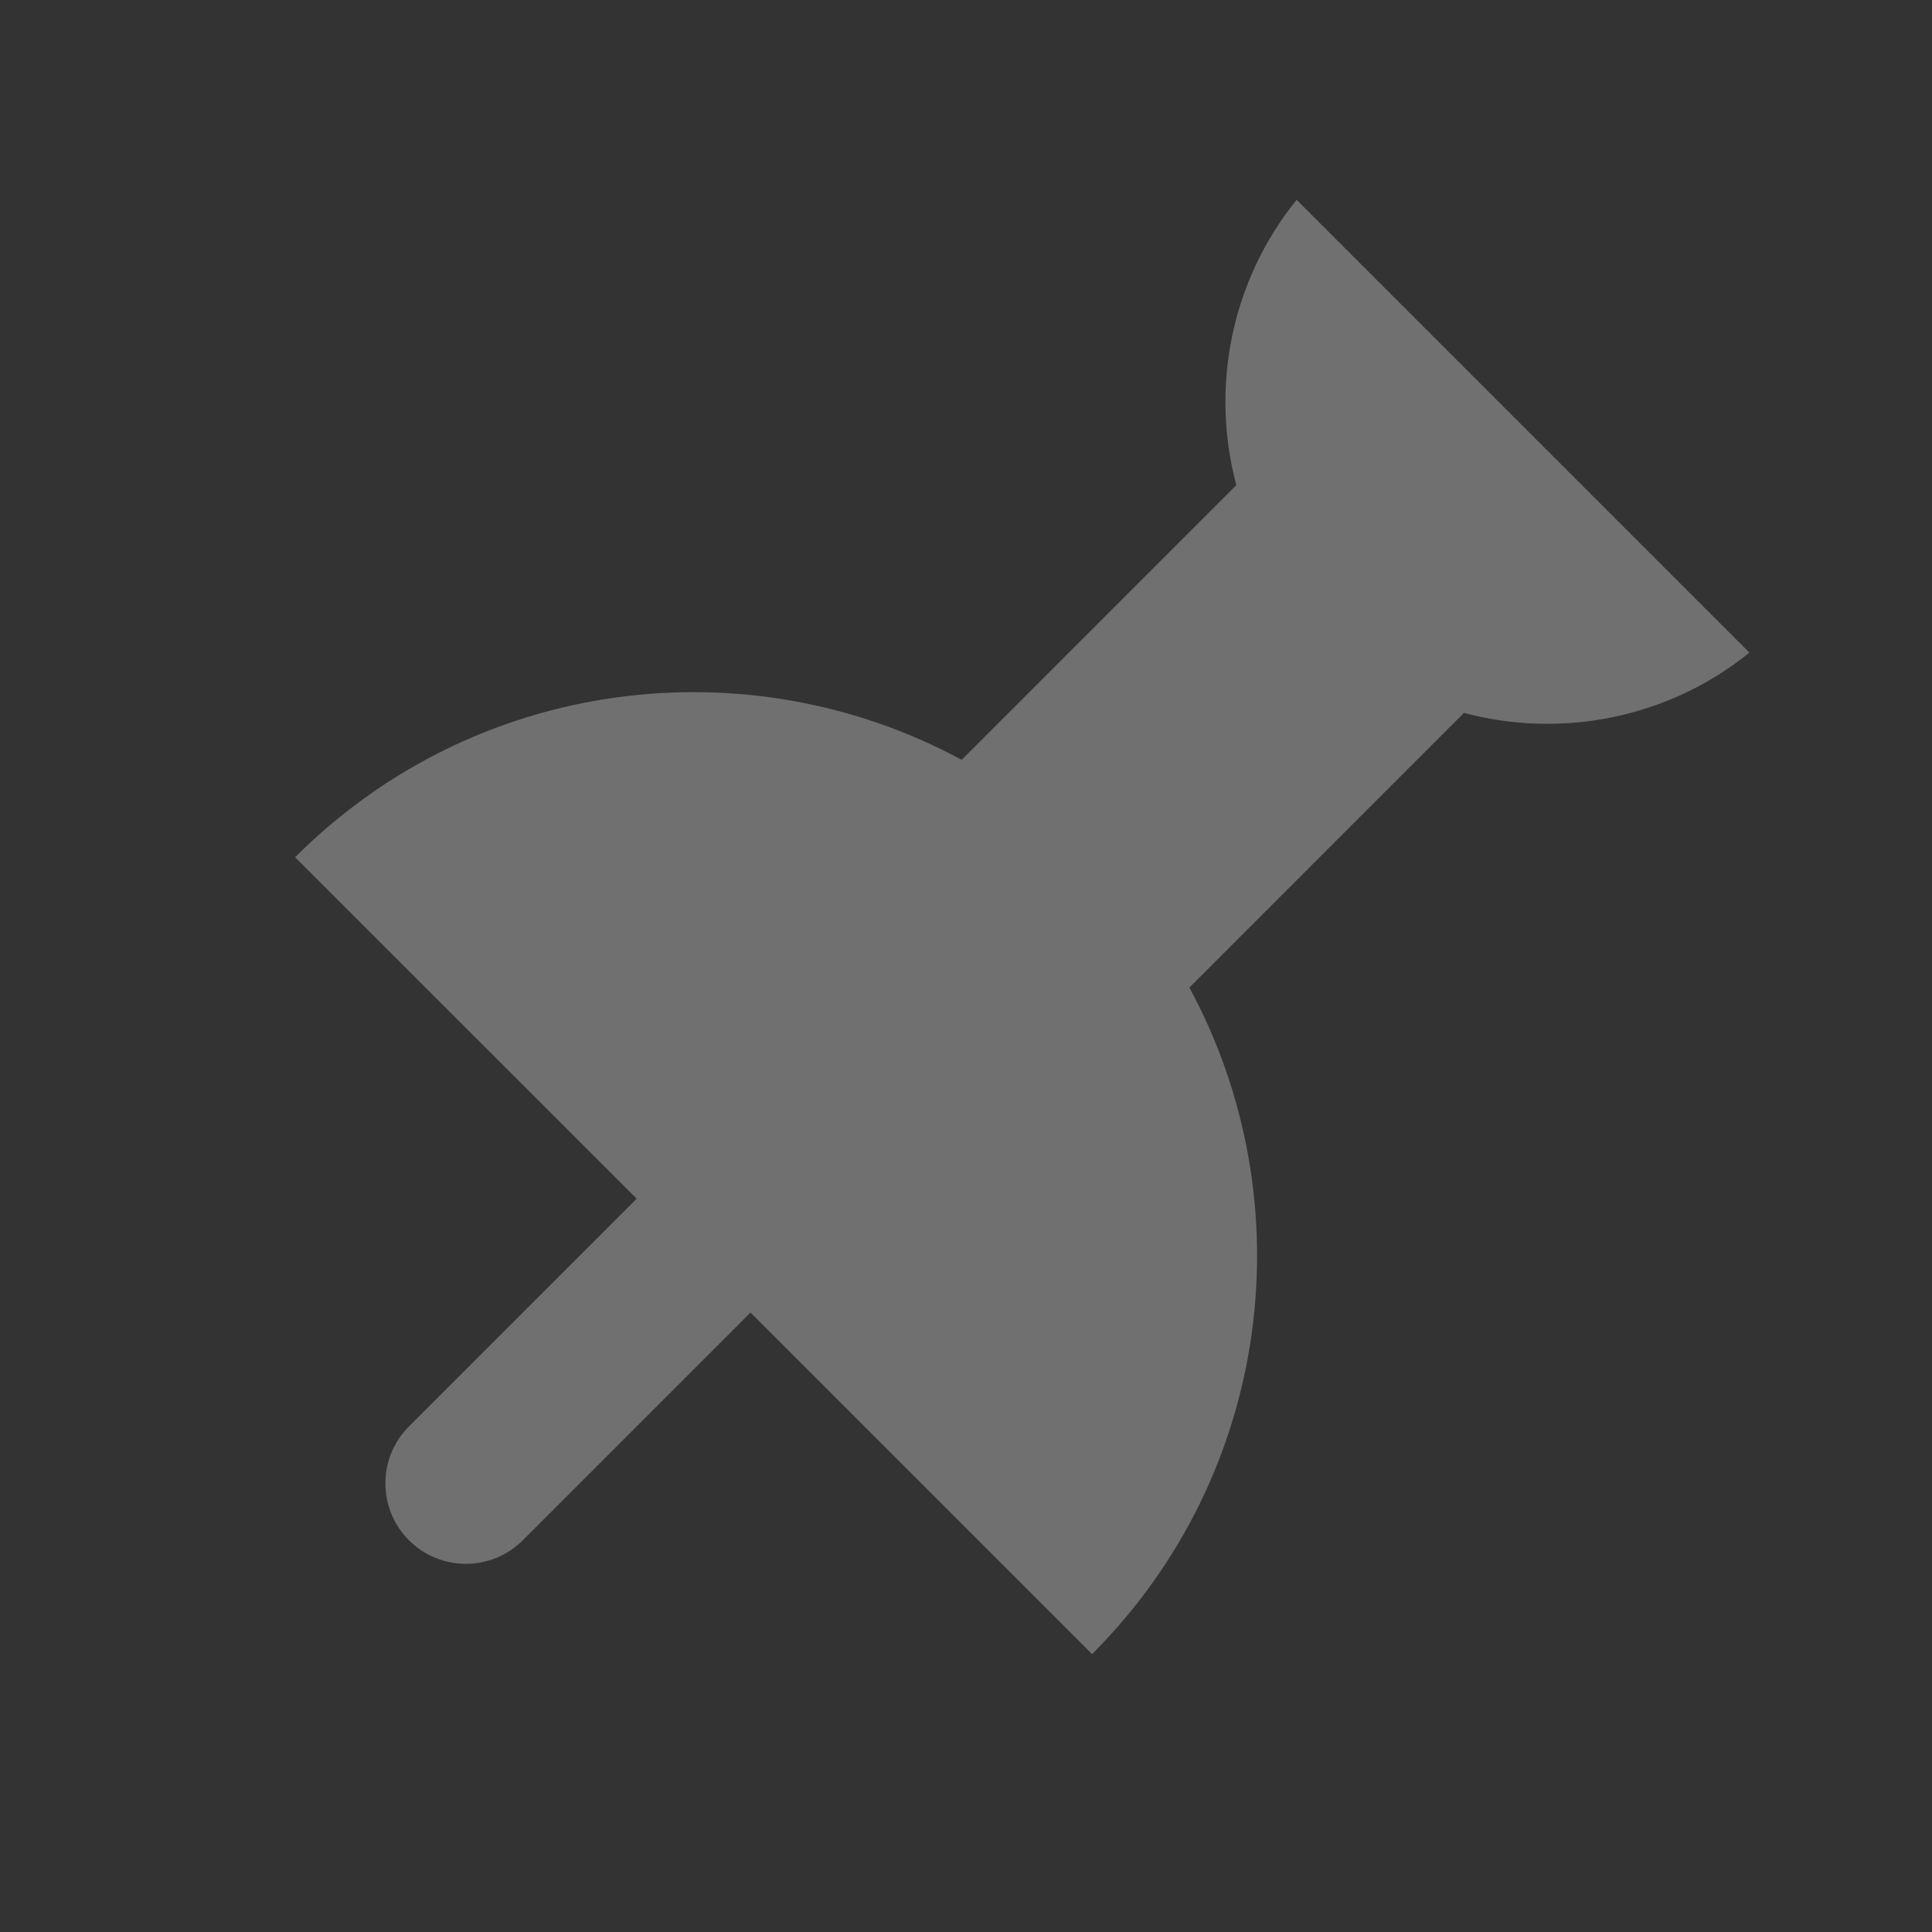 <svg width="24" height="24" viewBox="0 0 24 24" fill="none" xmlns="http://www.w3.org/2000/svg">
<rect x="0" y="0" width="24" height="24" fill="#333333" stroke="none"/>
<path fill-rule="evenodd" clip-rule="evenodd" d="M15.358 6.027C15.037 4.823 15.286 3.498 16.107 2.482L21.732 8.107C20.716 8.928 19.391 9.177 18.186 8.856L14.775 12.268C16.211 14.921 15.808 18.306 13.566 20.548L9.323 16.305L6.494 19.134C6.104 19.524 5.471 19.524 5.08 19.134C4.69 18.743 4.69 18.11 5.08 17.72L7.909 14.891L3.666 10.649C5.908 8.406 9.293 8.003 11.946 9.439L15.358 6.027Z" fill="white" fill-opacity="0.3"/>
</svg>
